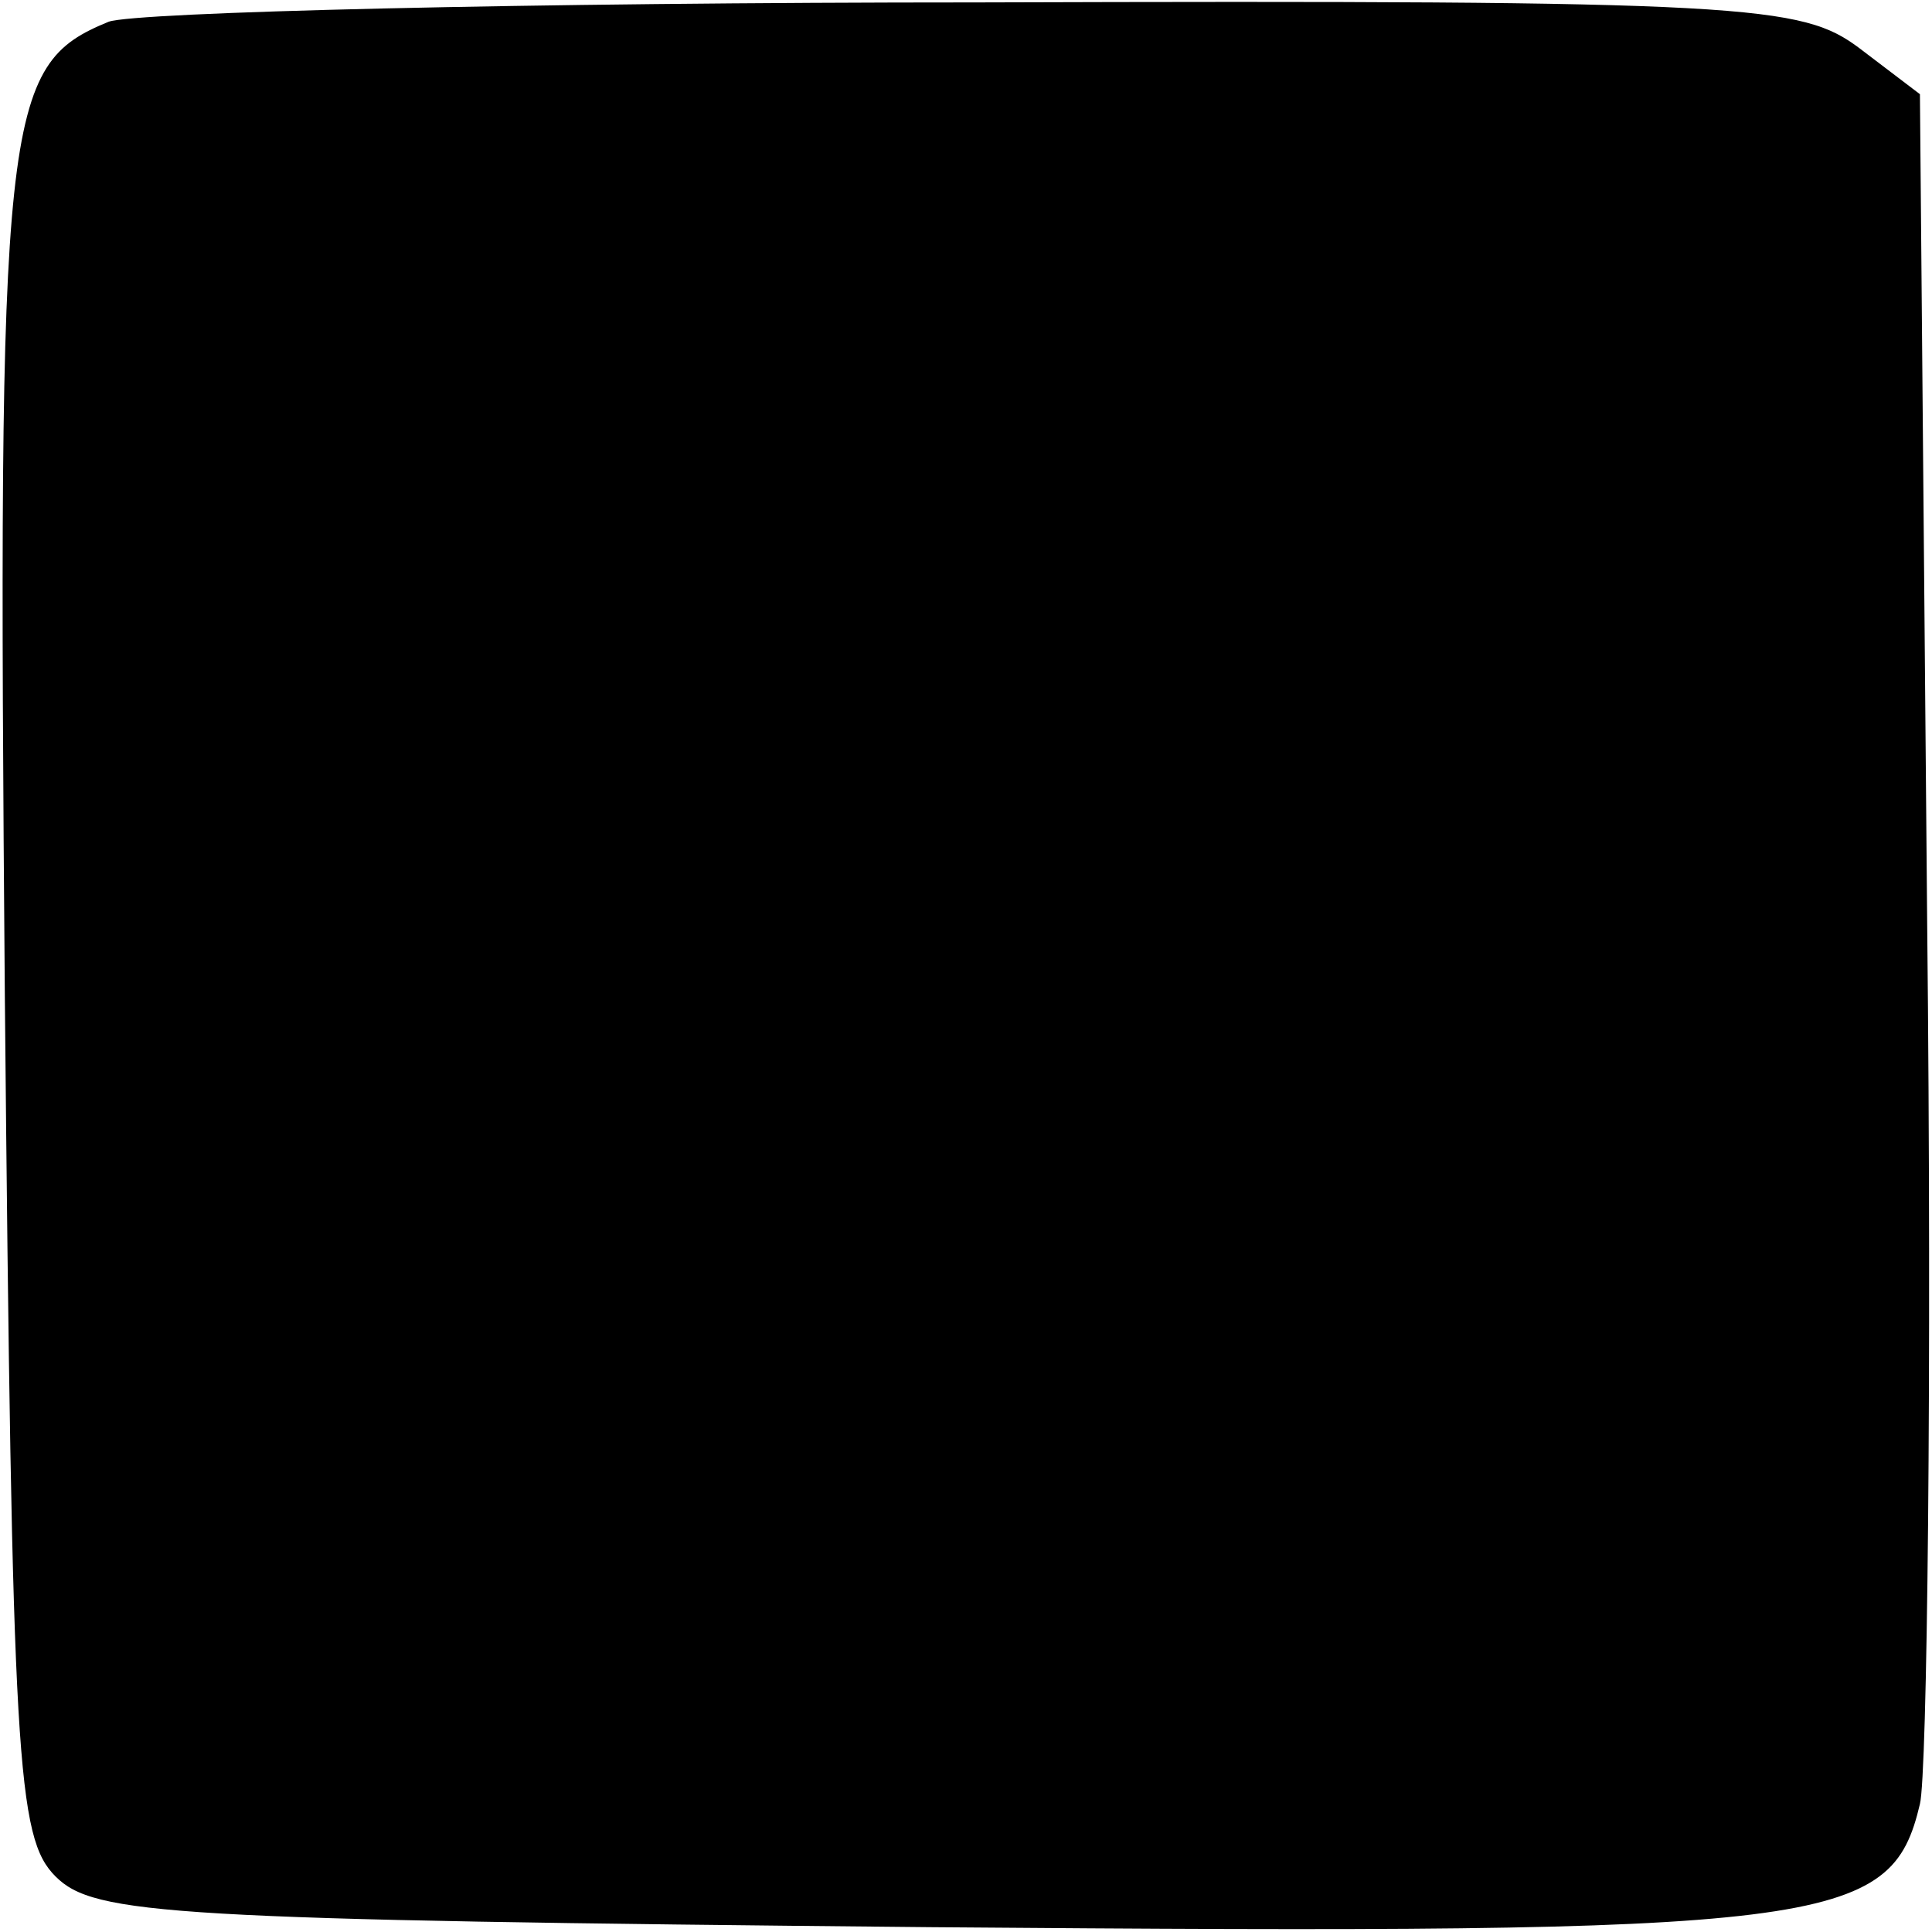 <?xml version="1.0" standalone="no"?>
<!DOCTYPE svg PUBLIC "-//W3C//DTD SVG 20010904//EN"
 "http://www.w3.org/TR/2001/REC-SVG-20010904/DTD/svg10.dtd">
<svg version="1.0" xmlns="http://www.w3.org/2000/svg"
 width="80pt" height="80pt" viewBox="0 0 80 80"
 preserveAspectRatio="xMidYMid meet">
<g transform="translate(0,80) scale(0.1,-0.1)"
fill="#000000" stroke="none">
<path d="M45 791 c-44 -18 -46 -37 -43 -403 3 -318 5 -349 21 -365 16 -16 47
-18 362 -21 373 -3 398 0 410 51 3 12 5 176 3 365 l-3 343 -25 19 c-24 18 -45
20 -365 19 -187 0 -349 -4 -360 -8z"/>
</g>
</svg>
